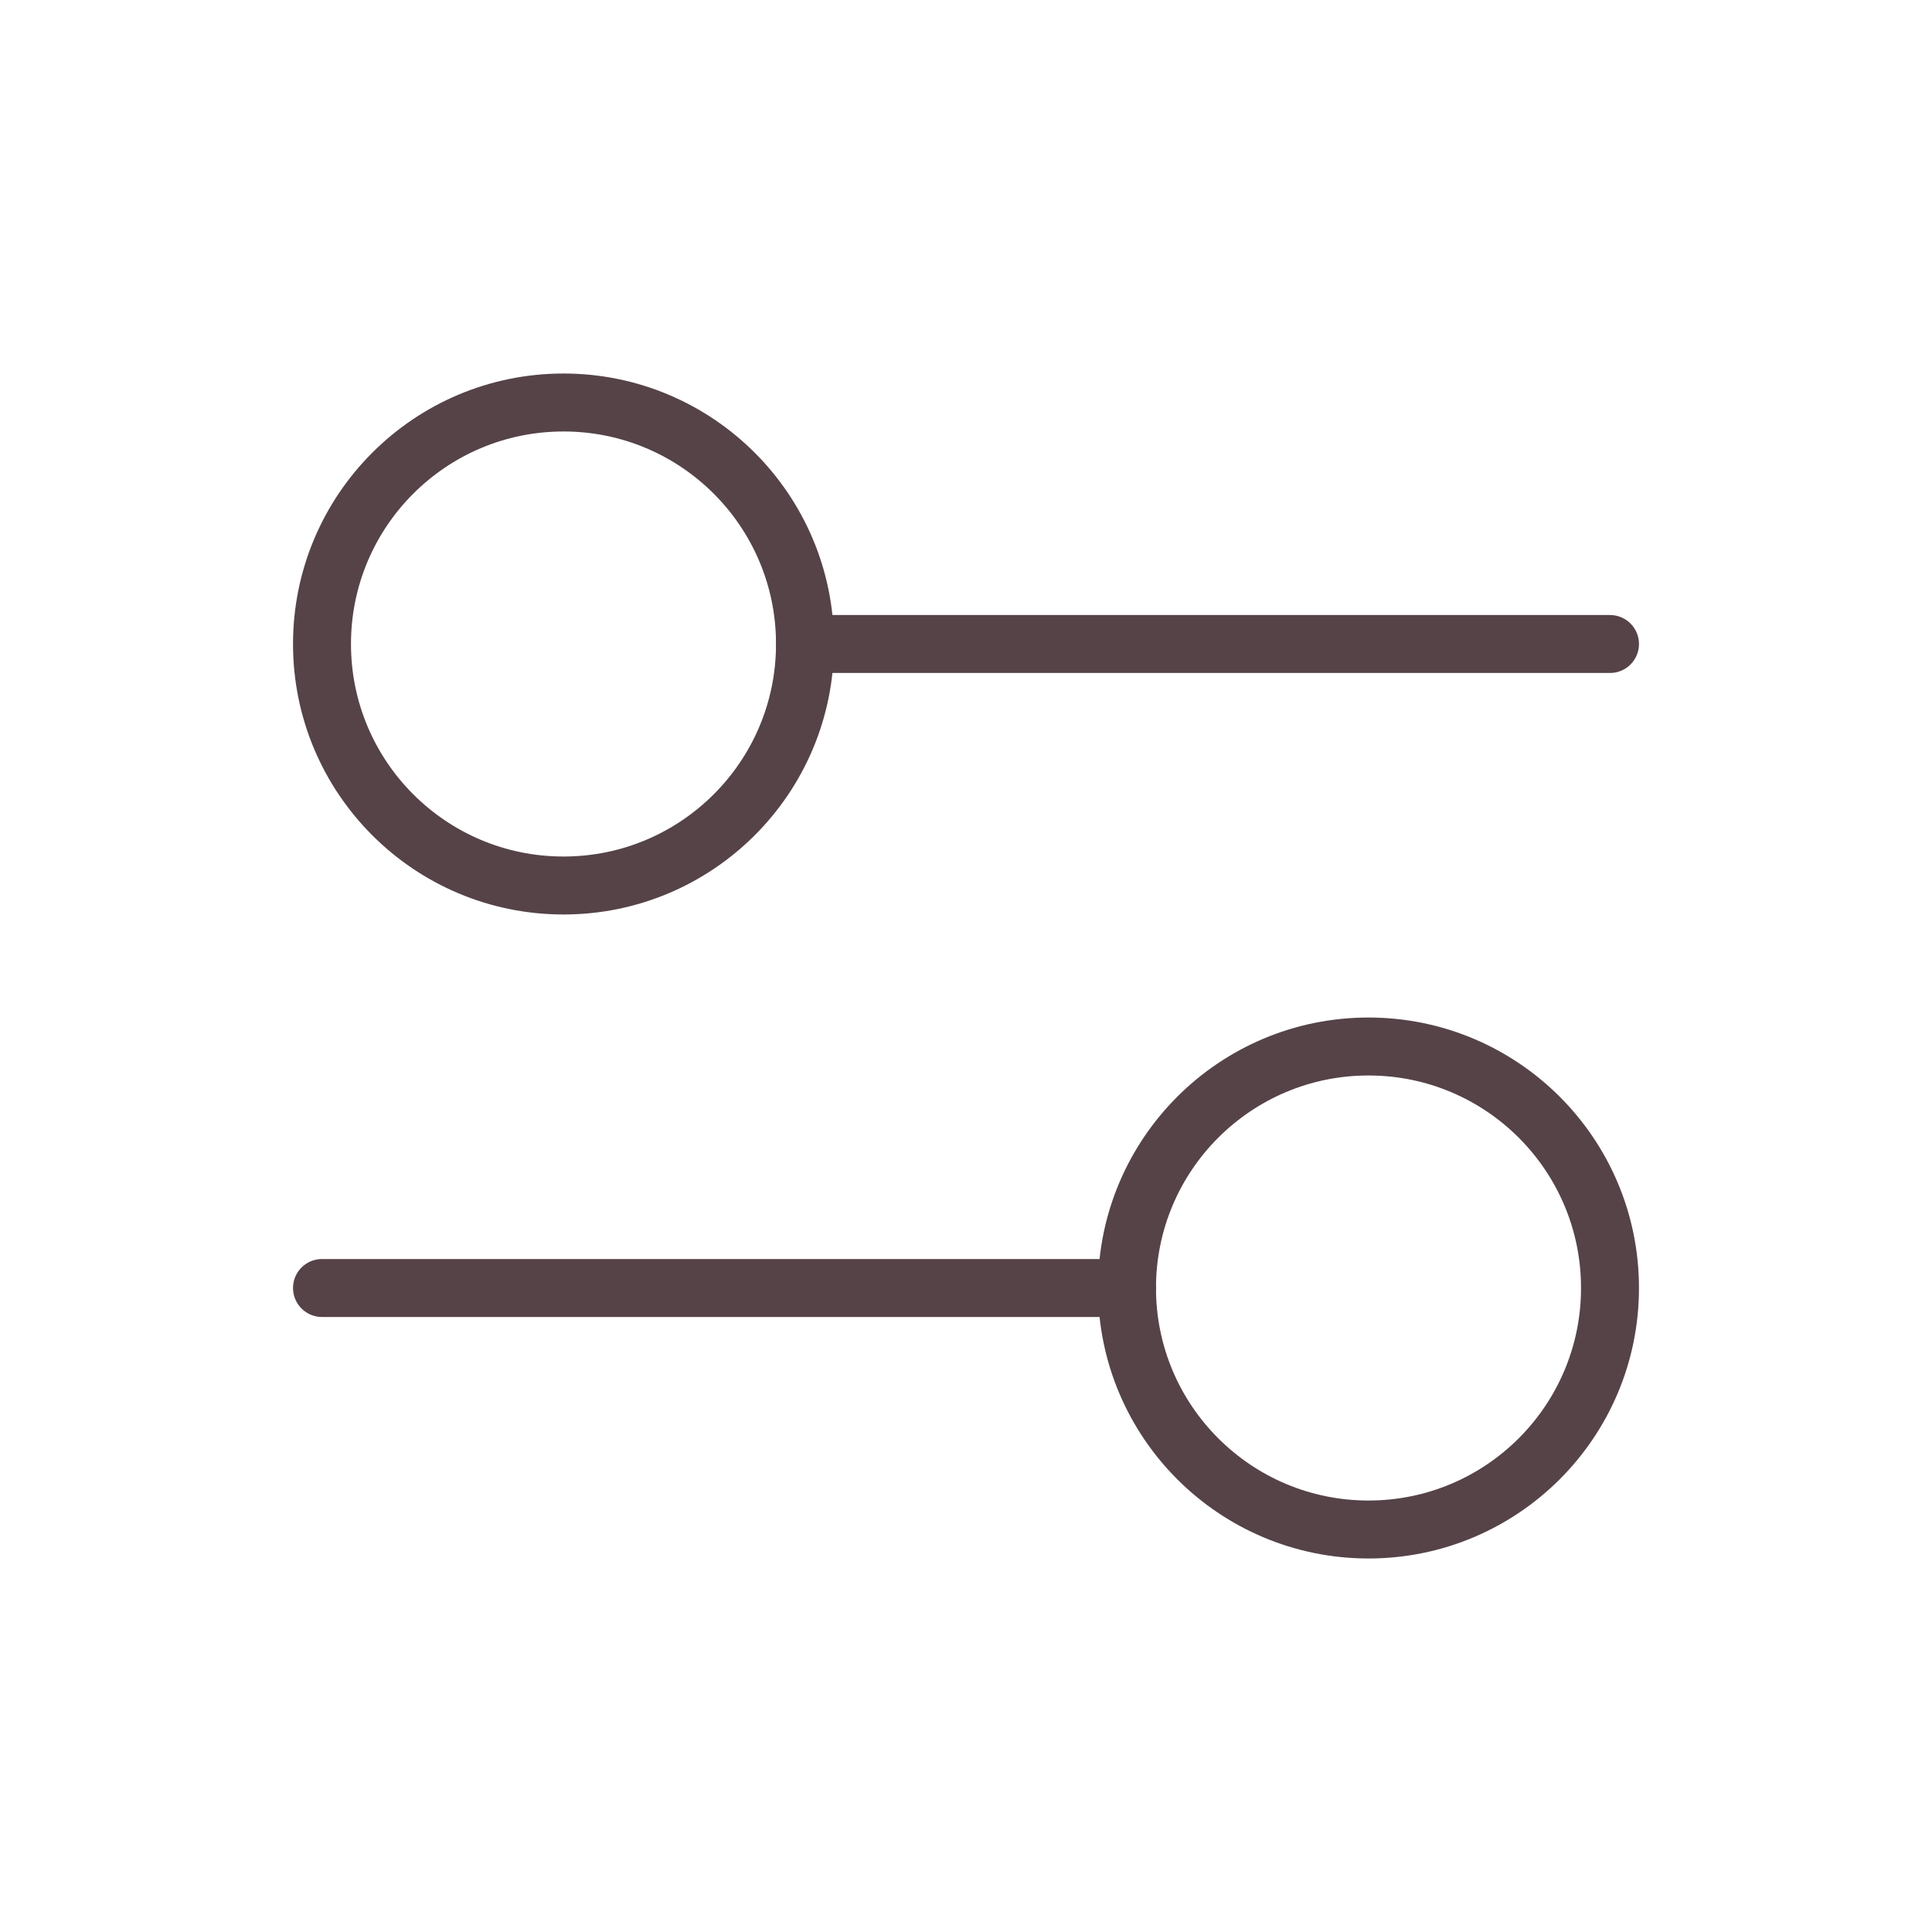 <!DOCTYPE svg PUBLIC "-//W3C//DTD SVG 1.1//EN" "http://www.w3.org/Graphics/SVG/1.1/DTD/svg11.dtd">
<!-- Uploaded to: SVG Repo, www.svgrepo.com, Transformed by: SVG Repo Mixer Tools -->
<svg width="800px" height="800px" viewBox="0 0 24 24" fill="none" xmlns="http://www.w3.org/2000/svg" stroke="#554348" stroke-width="0.72">
<g id="SVGRepo_bgCarrier" stroke-width="0"/>
<g id="SVGRepo_tracerCarrier" stroke-linecap="round" stroke-linejoin="round"/>
<g id="SVGRepo_iconCarrier"> <path d="M10 8L20 8" stroke="#554348" stroke-linecap="round"/> <path d="M4 16L14 16" stroke="#554348" stroke-linecap="round"/> <ellipse cx="7" cy="8" rx="3" ry="3" transform="rotate(90 7 8)" stroke="#554348" stroke-linecap="round"/> <ellipse cx="17" cy="16" rx="3" ry="3" transform="rotate(90 17 16)" stroke="#554348" stroke-linecap="round"/> </g>
</svg>